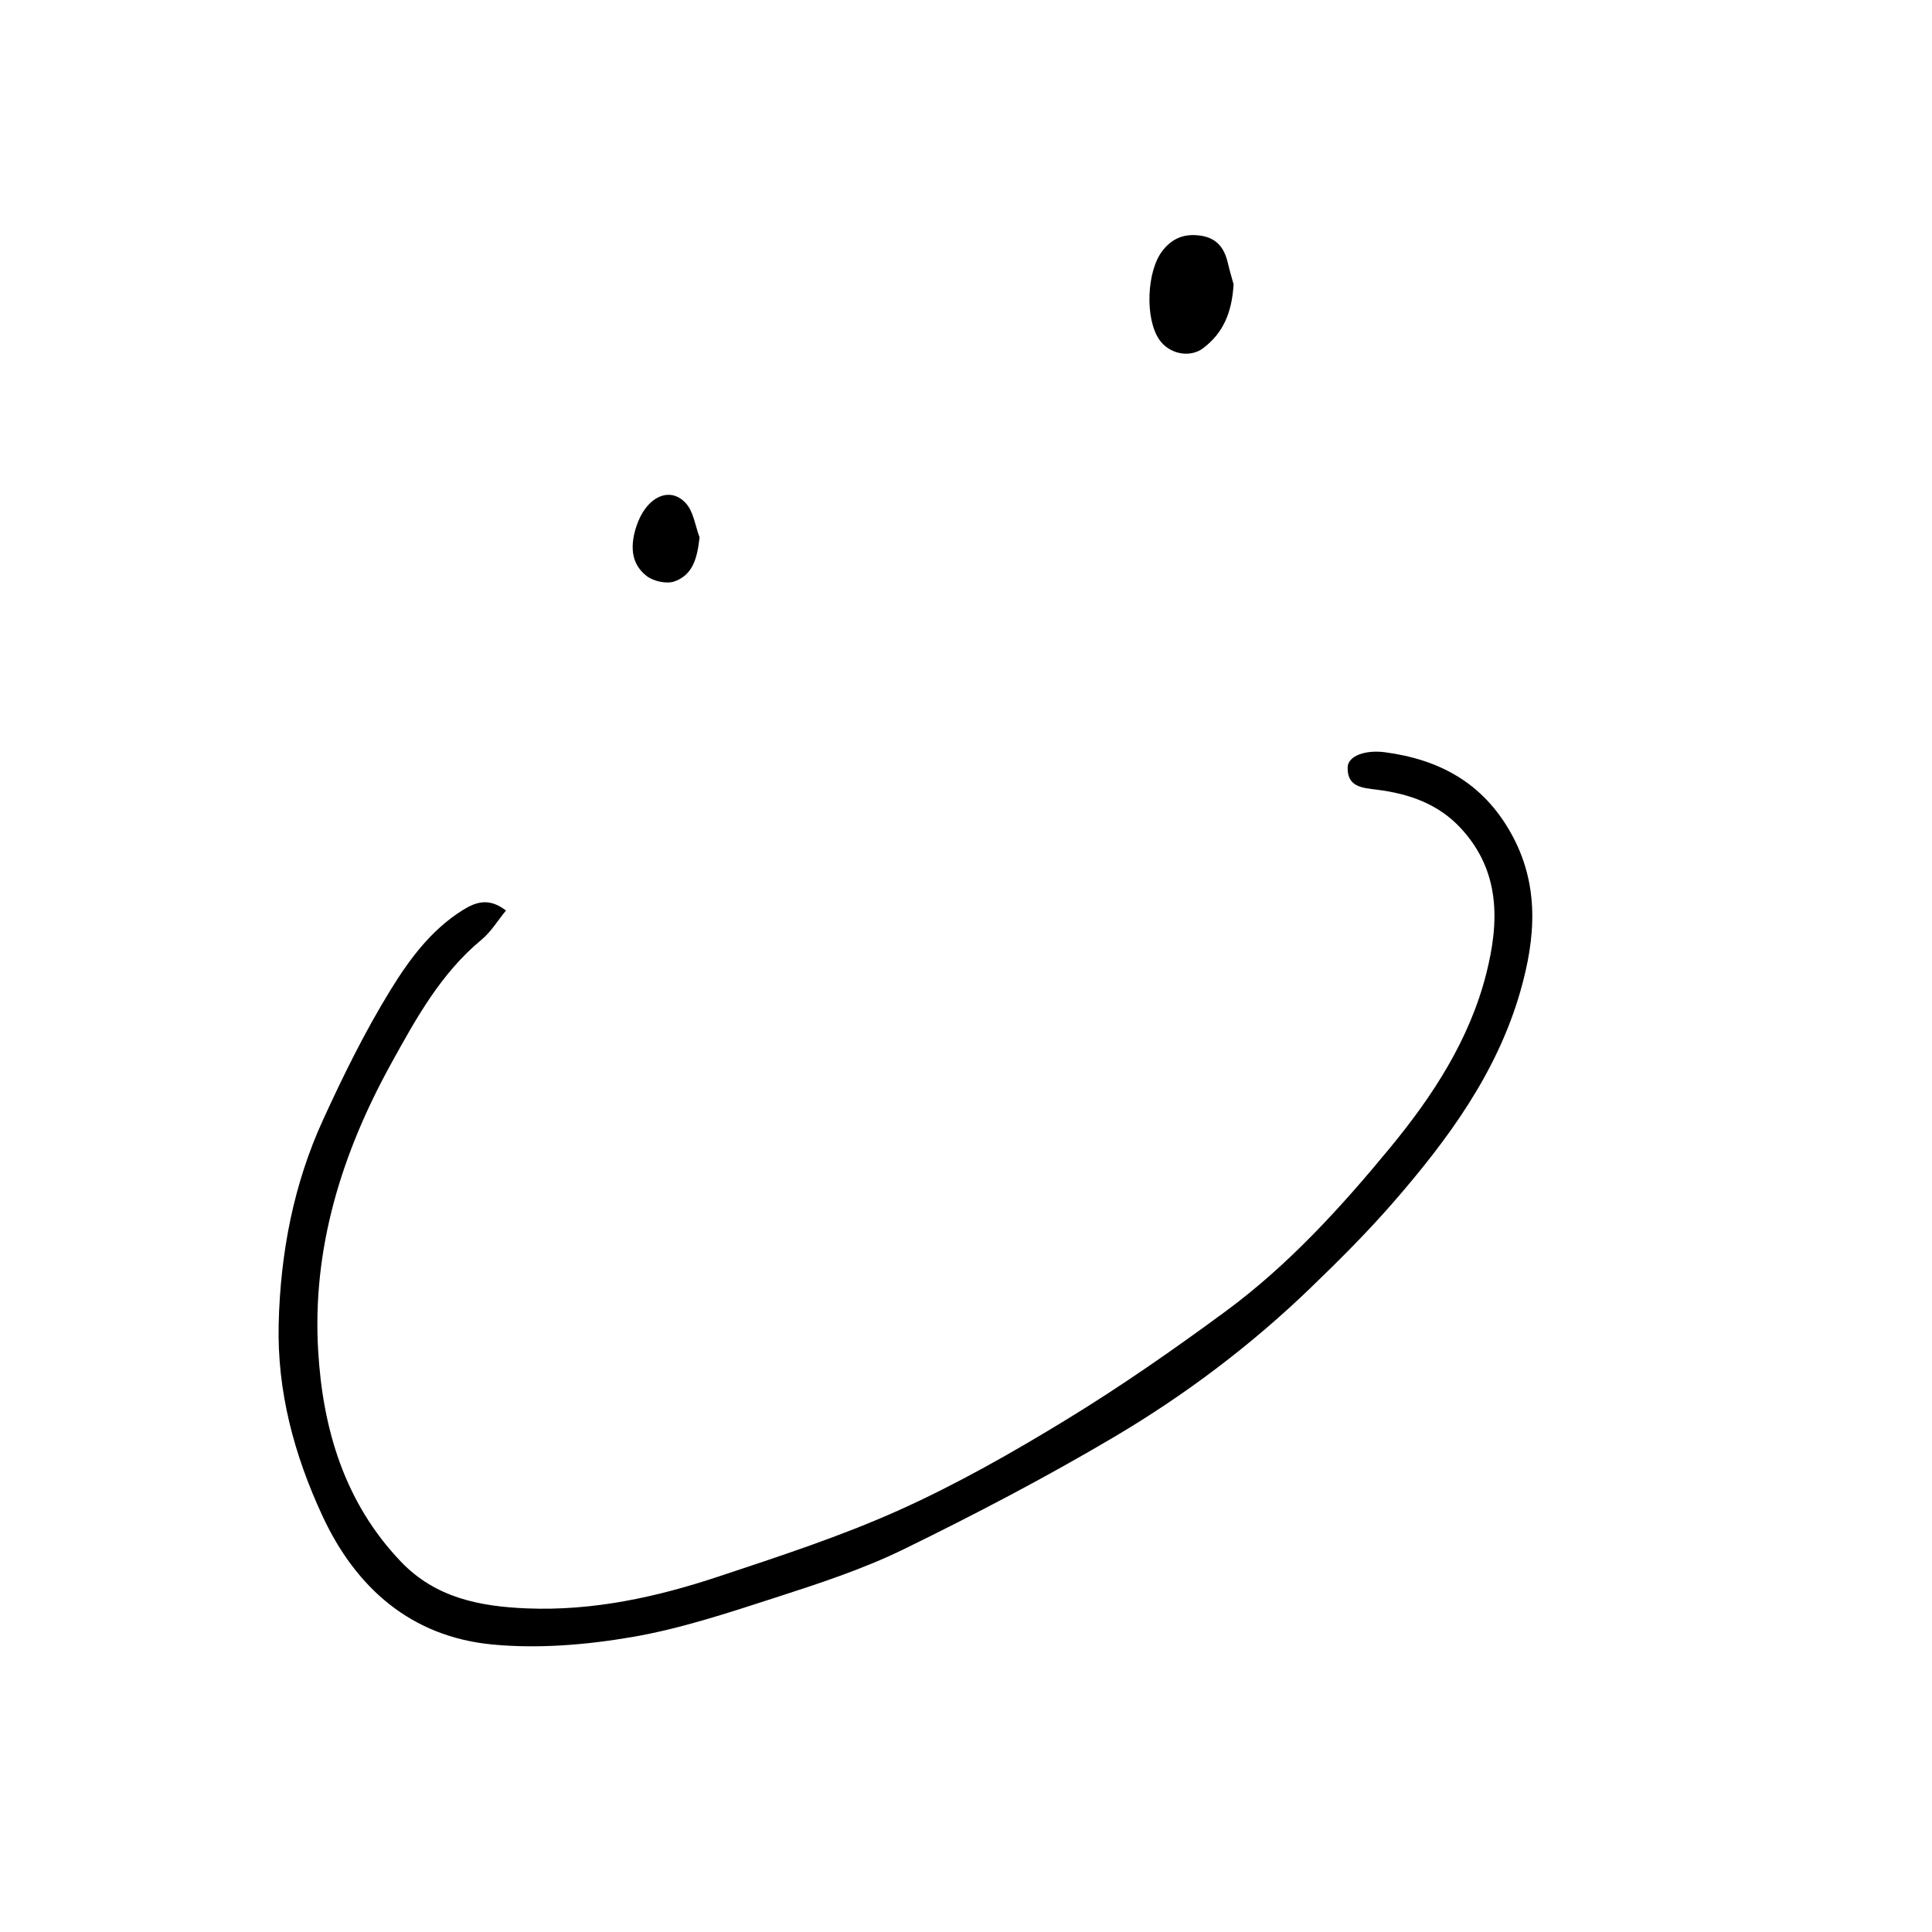 <?xml version="1.0" encoding="UTF-8"?><svg id="PuzzleNrE" xmlns="http://www.w3.org/2000/svg" viewBox="0 0 500 500"><path d="m130.96,235.63c-2.18,2.65-3.88,5.52-6.3,7.53-10.53,8.7-16.96,20.37-23.38,32-12.76,23.13-20.52,47.75-18.94,74.41,1.2,20.3,6.82,39.29,21.39,54.56,8.91,9.34,20.31,11.62,32.61,12.12,17.22.7,33.69-2.94,49.79-8.3,15.71-5.23,31.55-10.38,46.62-17.16,14.93-6.72,29.3-14.88,43.29-23.43,14.14-8.64,27.8-18.16,41.15-27.99,16.27-11.99,29.87-26.92,42.64-42.43,11-13.35,20.5-27.91,24.82-44.98,3.37-13.31,3.7-26.44-6.53-37.55-5.84-6.35-13.44-8.99-21.71-10.03-3.76-.48-7.78-.64-7.64-5.8.08-3.01,4.69-4.55,9.58-3.91,14.13,1.86,25.34,7.91,32.6,20.79,7.57,13.4,6.49,27.2,2.53,41.04-6.03,21.11-18.75,38.4-32.89,54.66-6.76,7.77-14.09,15.08-21.51,22.23-15.36,14.81-32.38,27.63-50.67,38.45-17.7,10.48-35.99,20.04-54.48,29.08-10.54,5.15-21.86,8.86-33.07,12.48-12.28,3.96-24.65,8.1-37.31,10.27-11.85,2.03-24.27,3.06-36.18,1.92-20.92-2.02-35.25-14.55-43.96-33.36-7.27-15.69-11.72-32.14-11.29-49.62.45-18.33,3.84-36.1,11.48-52.79,5.22-11.41,10.79-22.74,17.35-33.42,4.88-7.95,10.55-15.72,18.83-20.88,3.46-2.16,6.83-3.22,11.17.12Z"/><path d="m319.25,73.6c-.43,7.34-2.74,12.65-7.89,16.52-3.45,2.59-8.81,1.52-11.38-2.28-3.7-5.47-3.2-17.59.79-22.84,2.59-3.41,5.85-4.64,10.04-4,4.04.62,6.01,3.12,6.9,6.85.54,2.25,1.19,4.46,1.54,5.73Z"/><path d="m181.05,139.08c-.6,5.13-1.6,9.68-6.54,11.4-2.05.71-5.46-.06-7.23-1.46-4.17-3.28-4.13-8.08-2.59-12.79,2.47-7.59,8.62-10.59,12.81-5.99,2,2.2,2.42,5.85,3.55,8.84Z"/></svg>